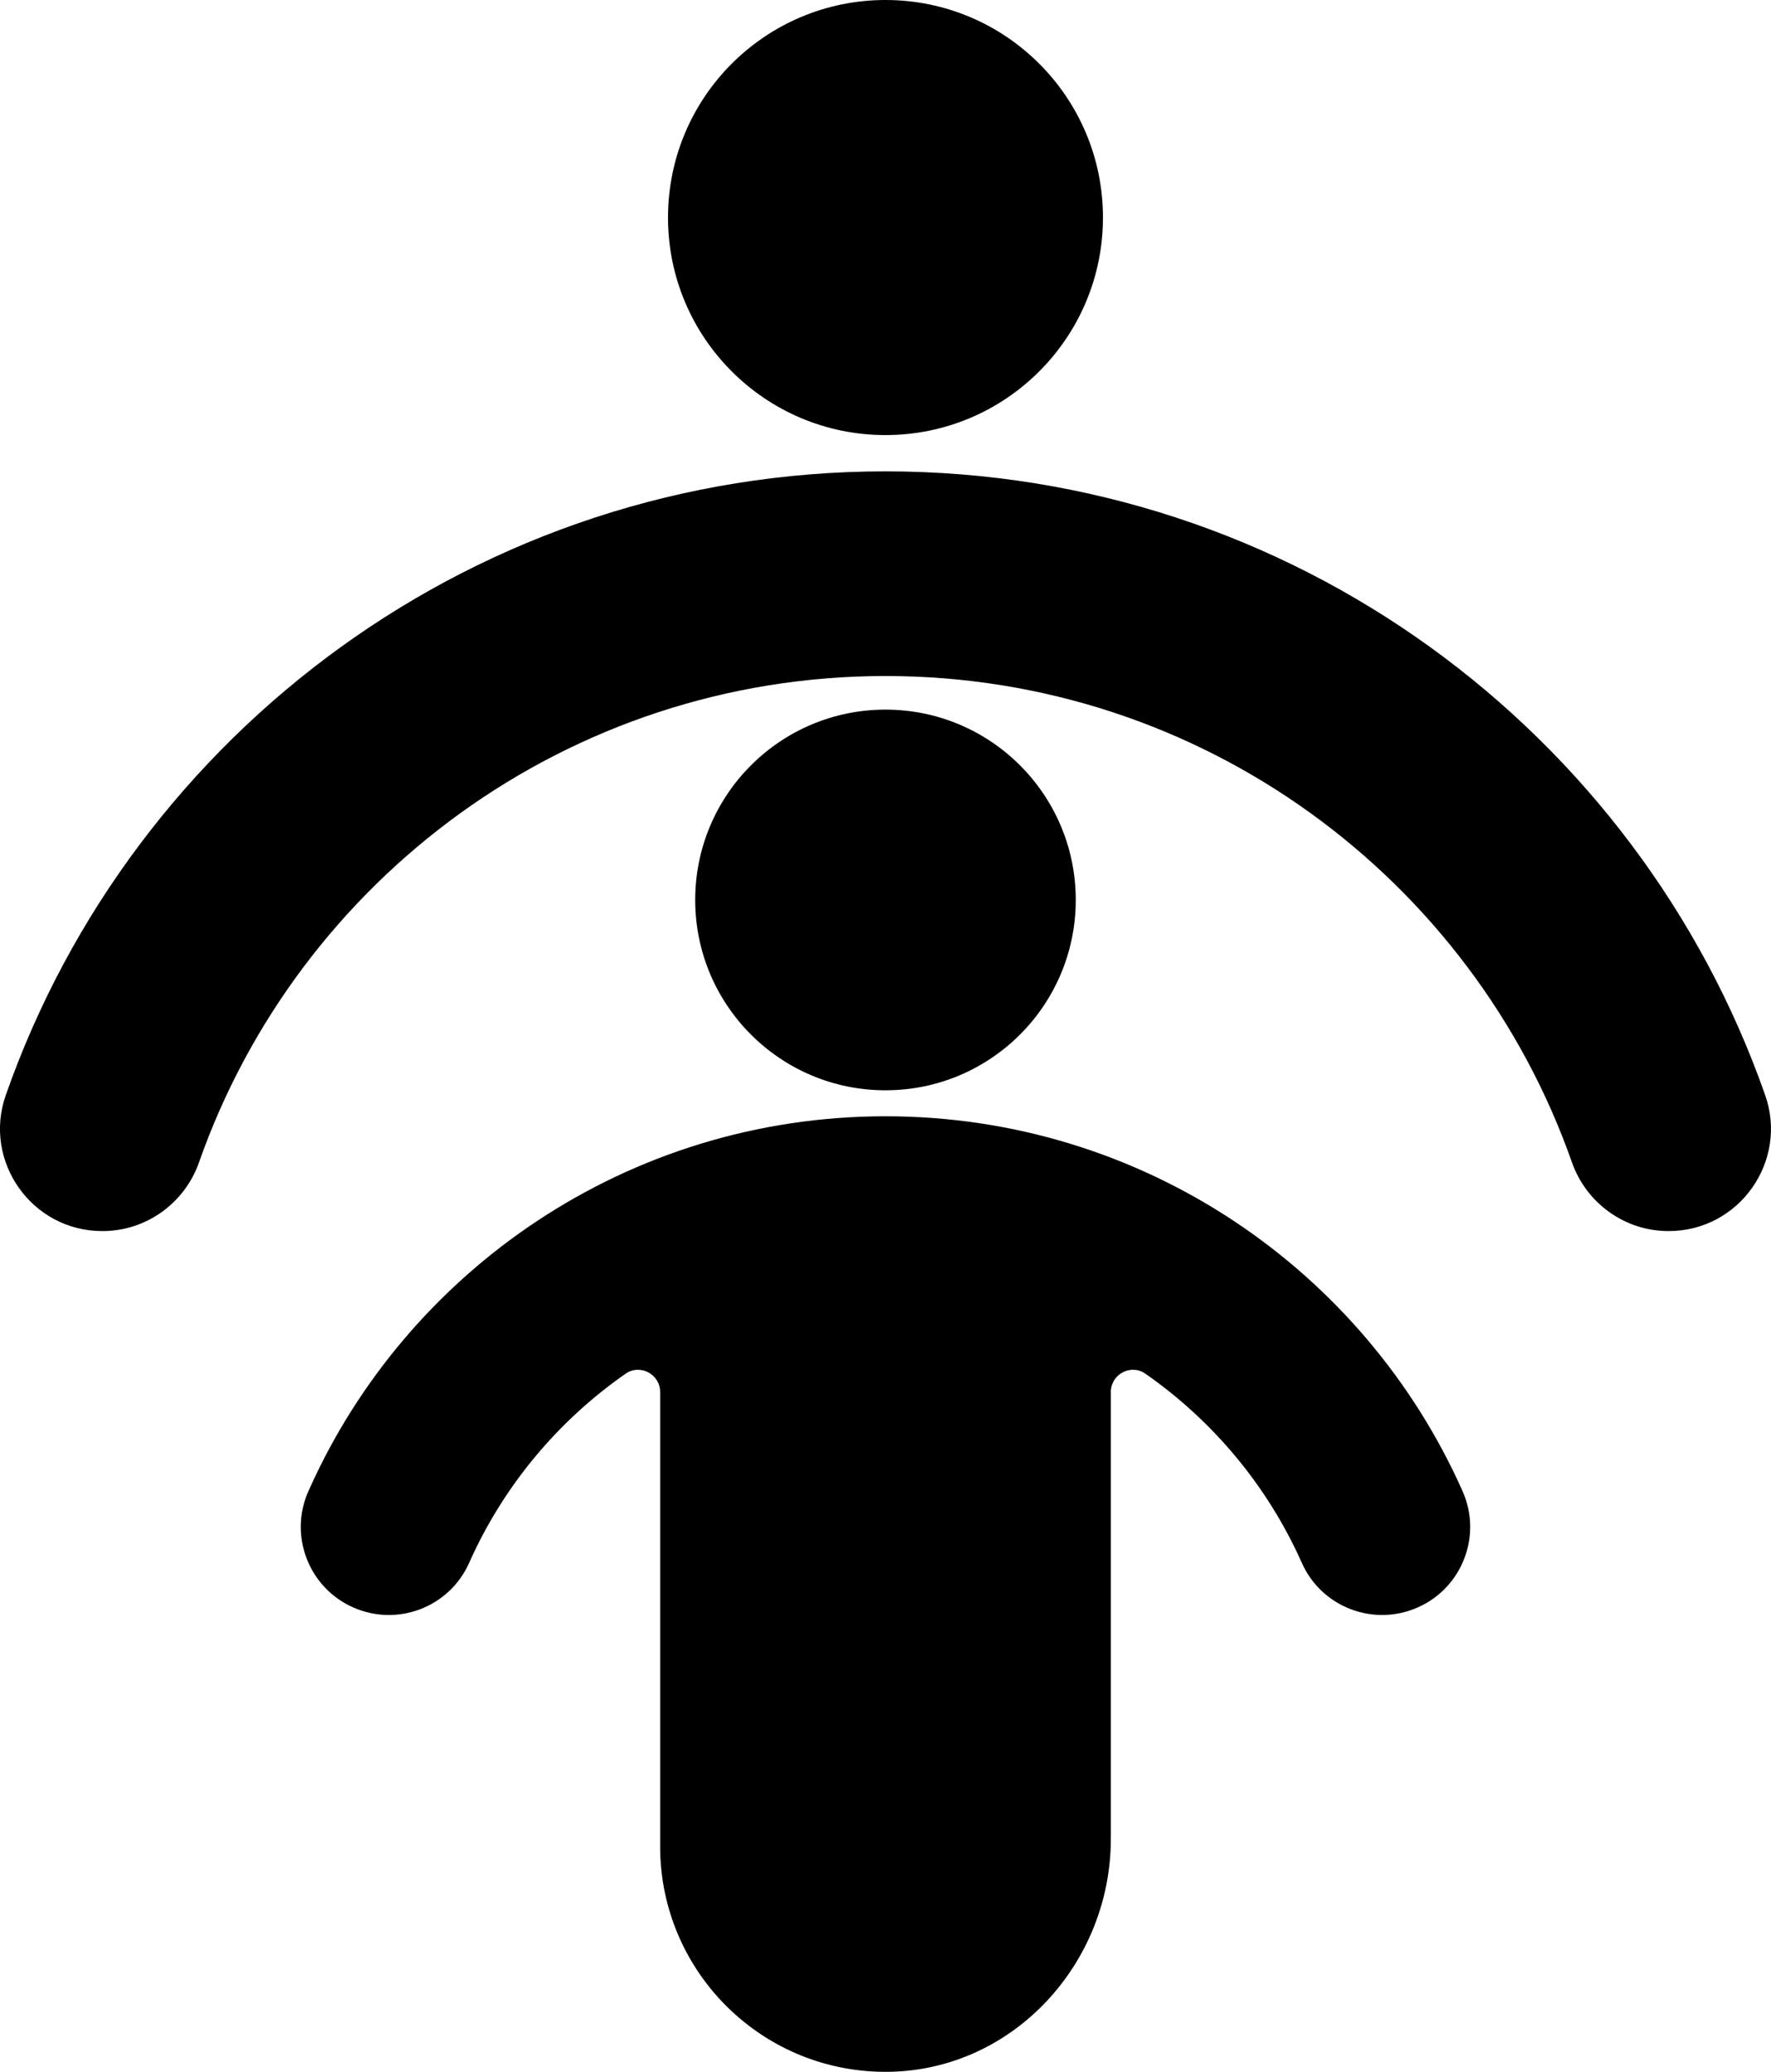 <svg xmlns="http://www.w3.org/2000/svg" viewBox="0 0 548.95 642"><path d="M439.53 498.06c-13.8 6.16-29.92-.06-36.02-13.8-10.54-23.66-27.42-43.92-48.5-58.6-4.5-3.13-10.69.19-10.69 5.67v138.51c0 38.46-30.1 71.45-68.56 72.15-39.18.71-71.14-30.82-71.14-69.84V431.33c0-5.48-6.19-8.8-10.69-5.67-21.08 14.68-37.97 34.93-48.5 58.6-6.1 13.74-22.21 19.97-36.02 13.8-13.74-6.1-19.97-22.28-13.8-36.02 30.43-68.44 99.12-116.14 178.86-116.14s148.43 47.7 178.86 116.14c6.16 13.74-.06 29.92-13.8 36.02Z"></path><path d="M517.21 381.48c-13.8 0-25.55-8.86-29.92-21.19-30.82-87.83-114.47-150.81-212.82-150.81S92.46 272.46 61.65 360.29c-4.37 12.33-16.11 21.19-29.92 21.19-21.94 0-37.14-21.72-29.92-42.18 39.48-112.54 146.63-193.24 272.66-193.24s233.17 80.7 272.66 193.24c7.22 20.44-7.96 42.18-29.92 42.18Z"></path><circle cx="274.47" cy="67.41" r="67.41"></circle><circle cx="274.47" cy="278.87" r="58.98"></circle></svg>